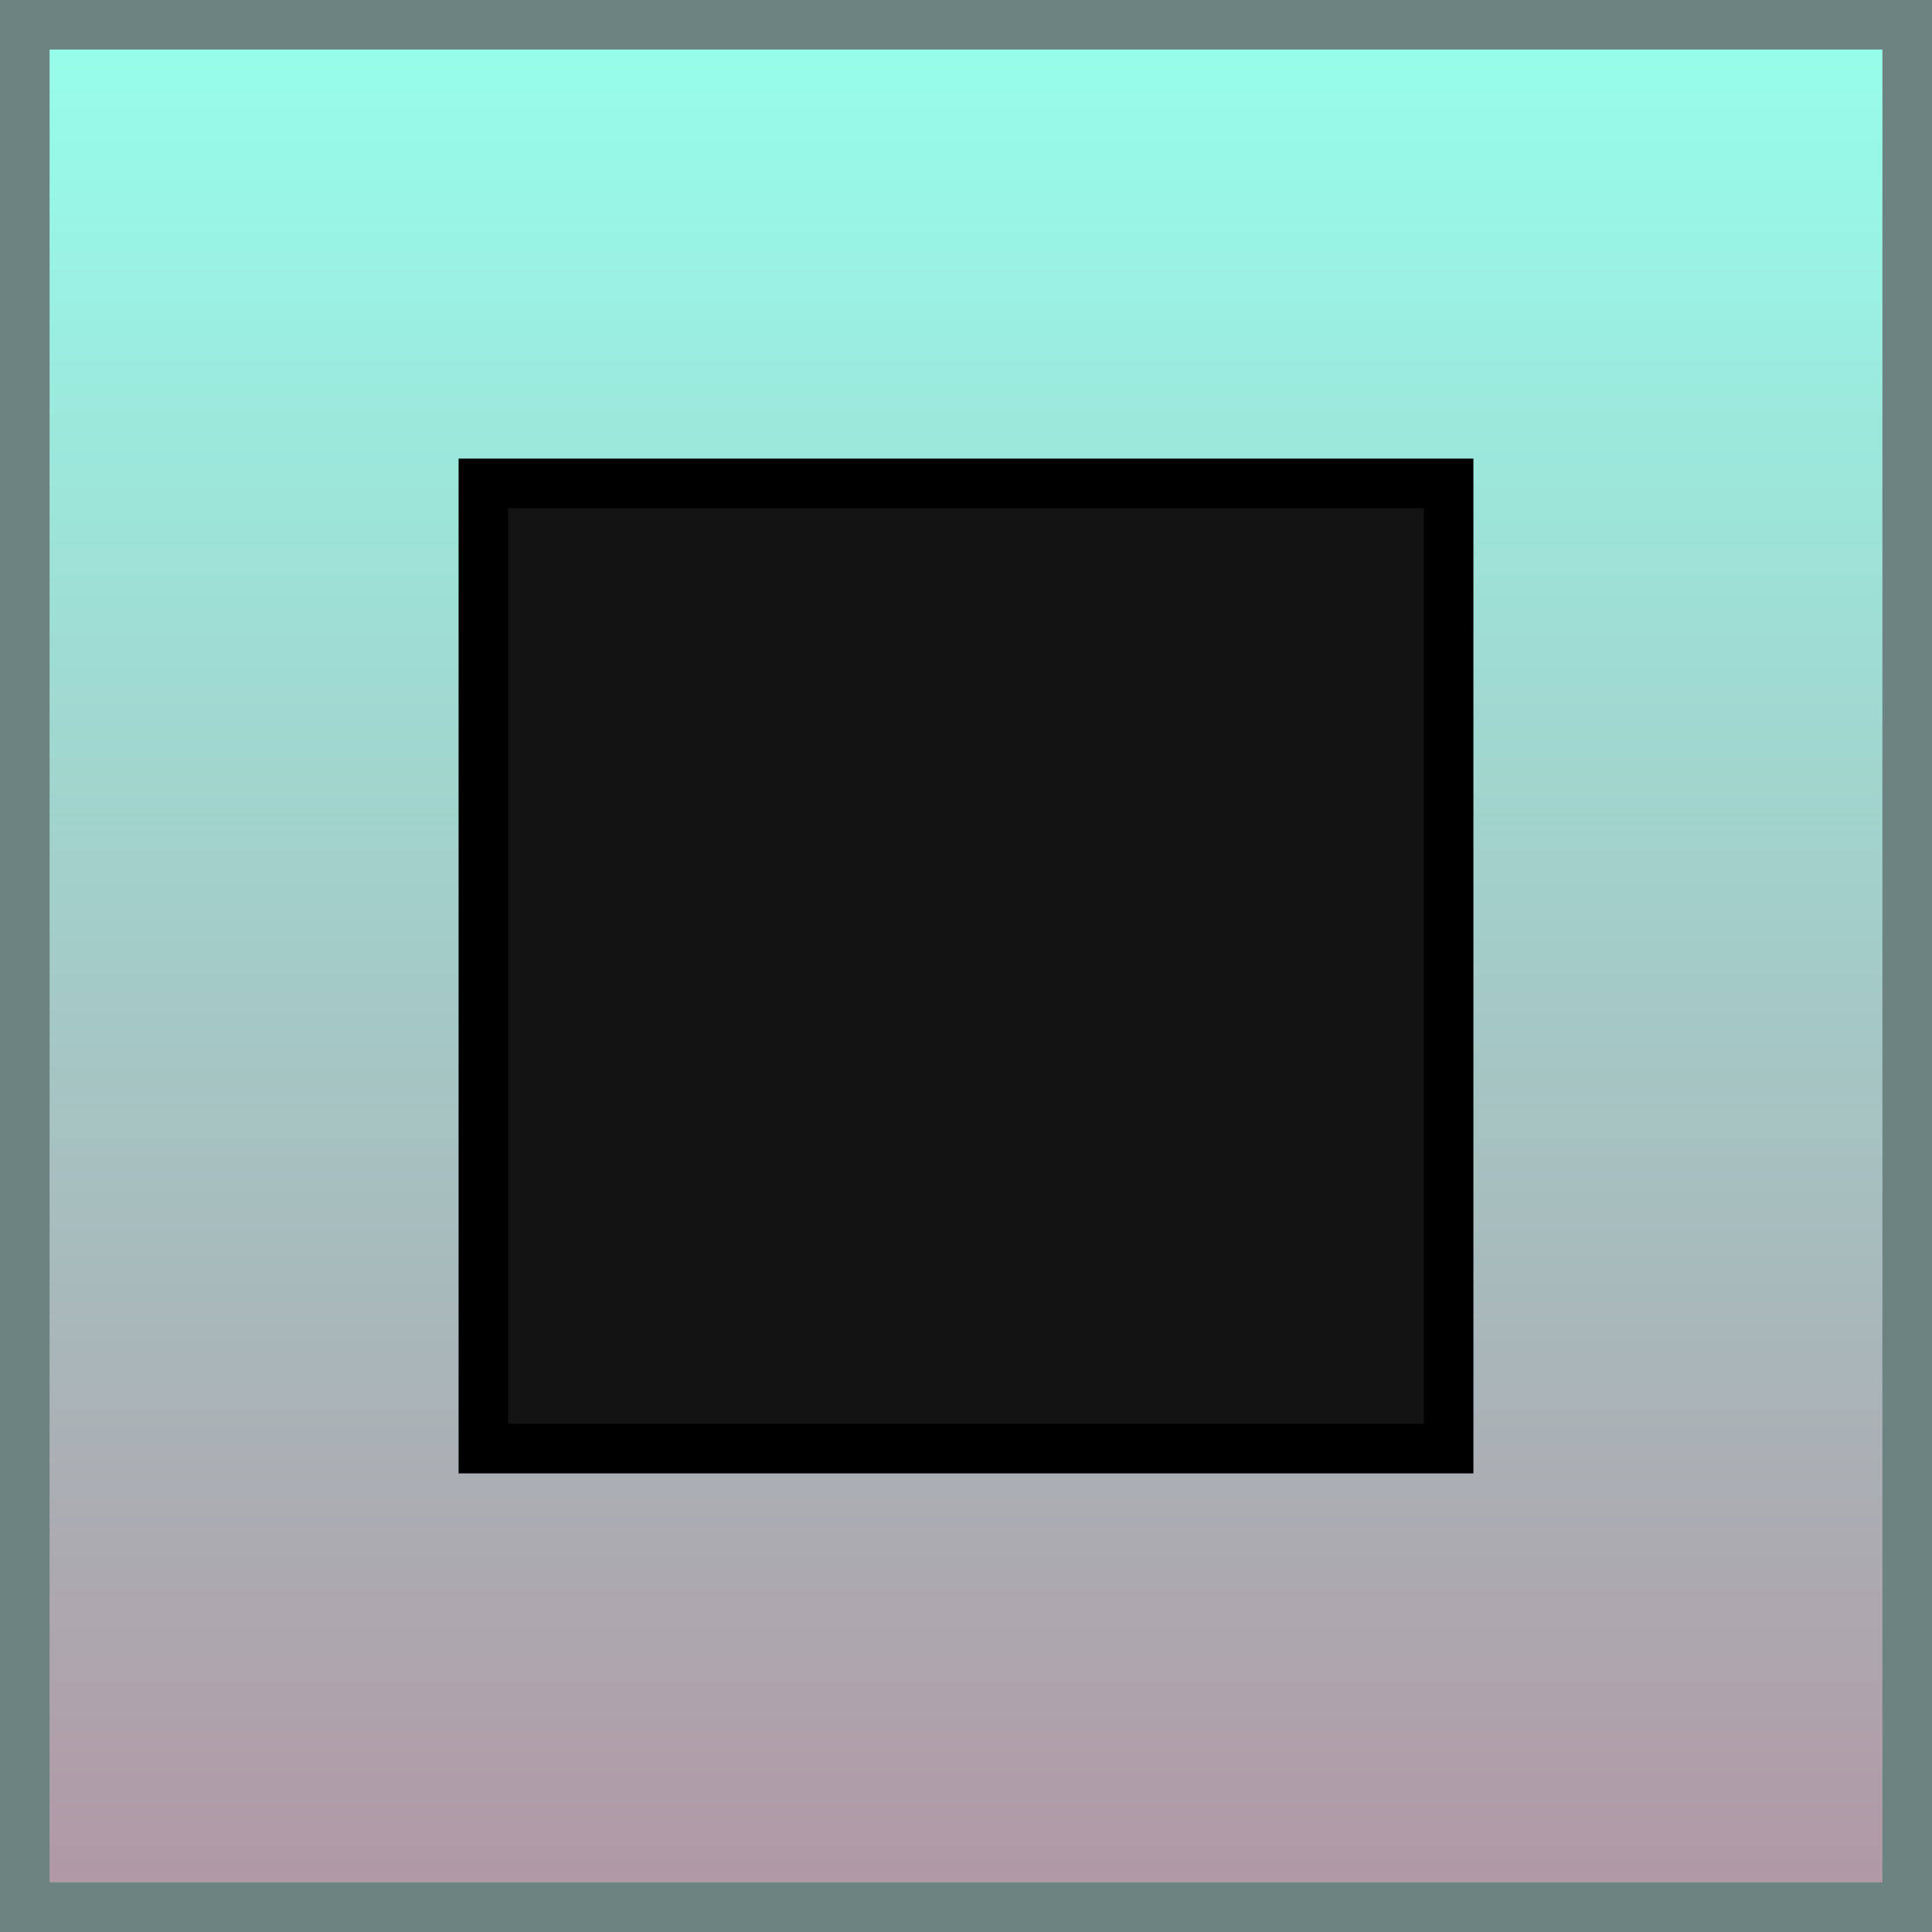 <svg version="1.1" xmlns="http://www.w3.org/2000/svg" xmlns:xlink="http://www.w3.org/1999/xlink" width="77.916" height="77.916" viewBox="0,0,77.916,77.916"><rect x="0" y="0" width="77.916" height="77.916" fill="#333333" stroke="none"/><defs><linearGradient x1="320" y1="142.042" x2="320" y2="217.958" gradientUnits="userSpaceOnUse" id="color-1"><stop offset="0" stop-color="#96ffeb"/><stop offset="1" stop-color="#b197a4"/></linearGradient></defs><g transform="translate(-281.042,-141.042)"><g data-paper-data="{&quot;isPaintingLayer&quot;:true}" fill-rule="nonzero" stroke-width="2" stroke-linecap="butt" stroke-linejoin="miter" stroke-miterlimit="10" stroke-dasharray="" stroke-dashoffset="0" style="mix-blend-mode: normal"><path d="M282.042,217.958v-75.916h75.916v75.916z" fill="url(#color-1)" stroke="#6d8382"/><path d="M300.537,199.463v-38.926h38.926v38.926z" fill="#131313" stroke="#000000"/></g></g></svg>